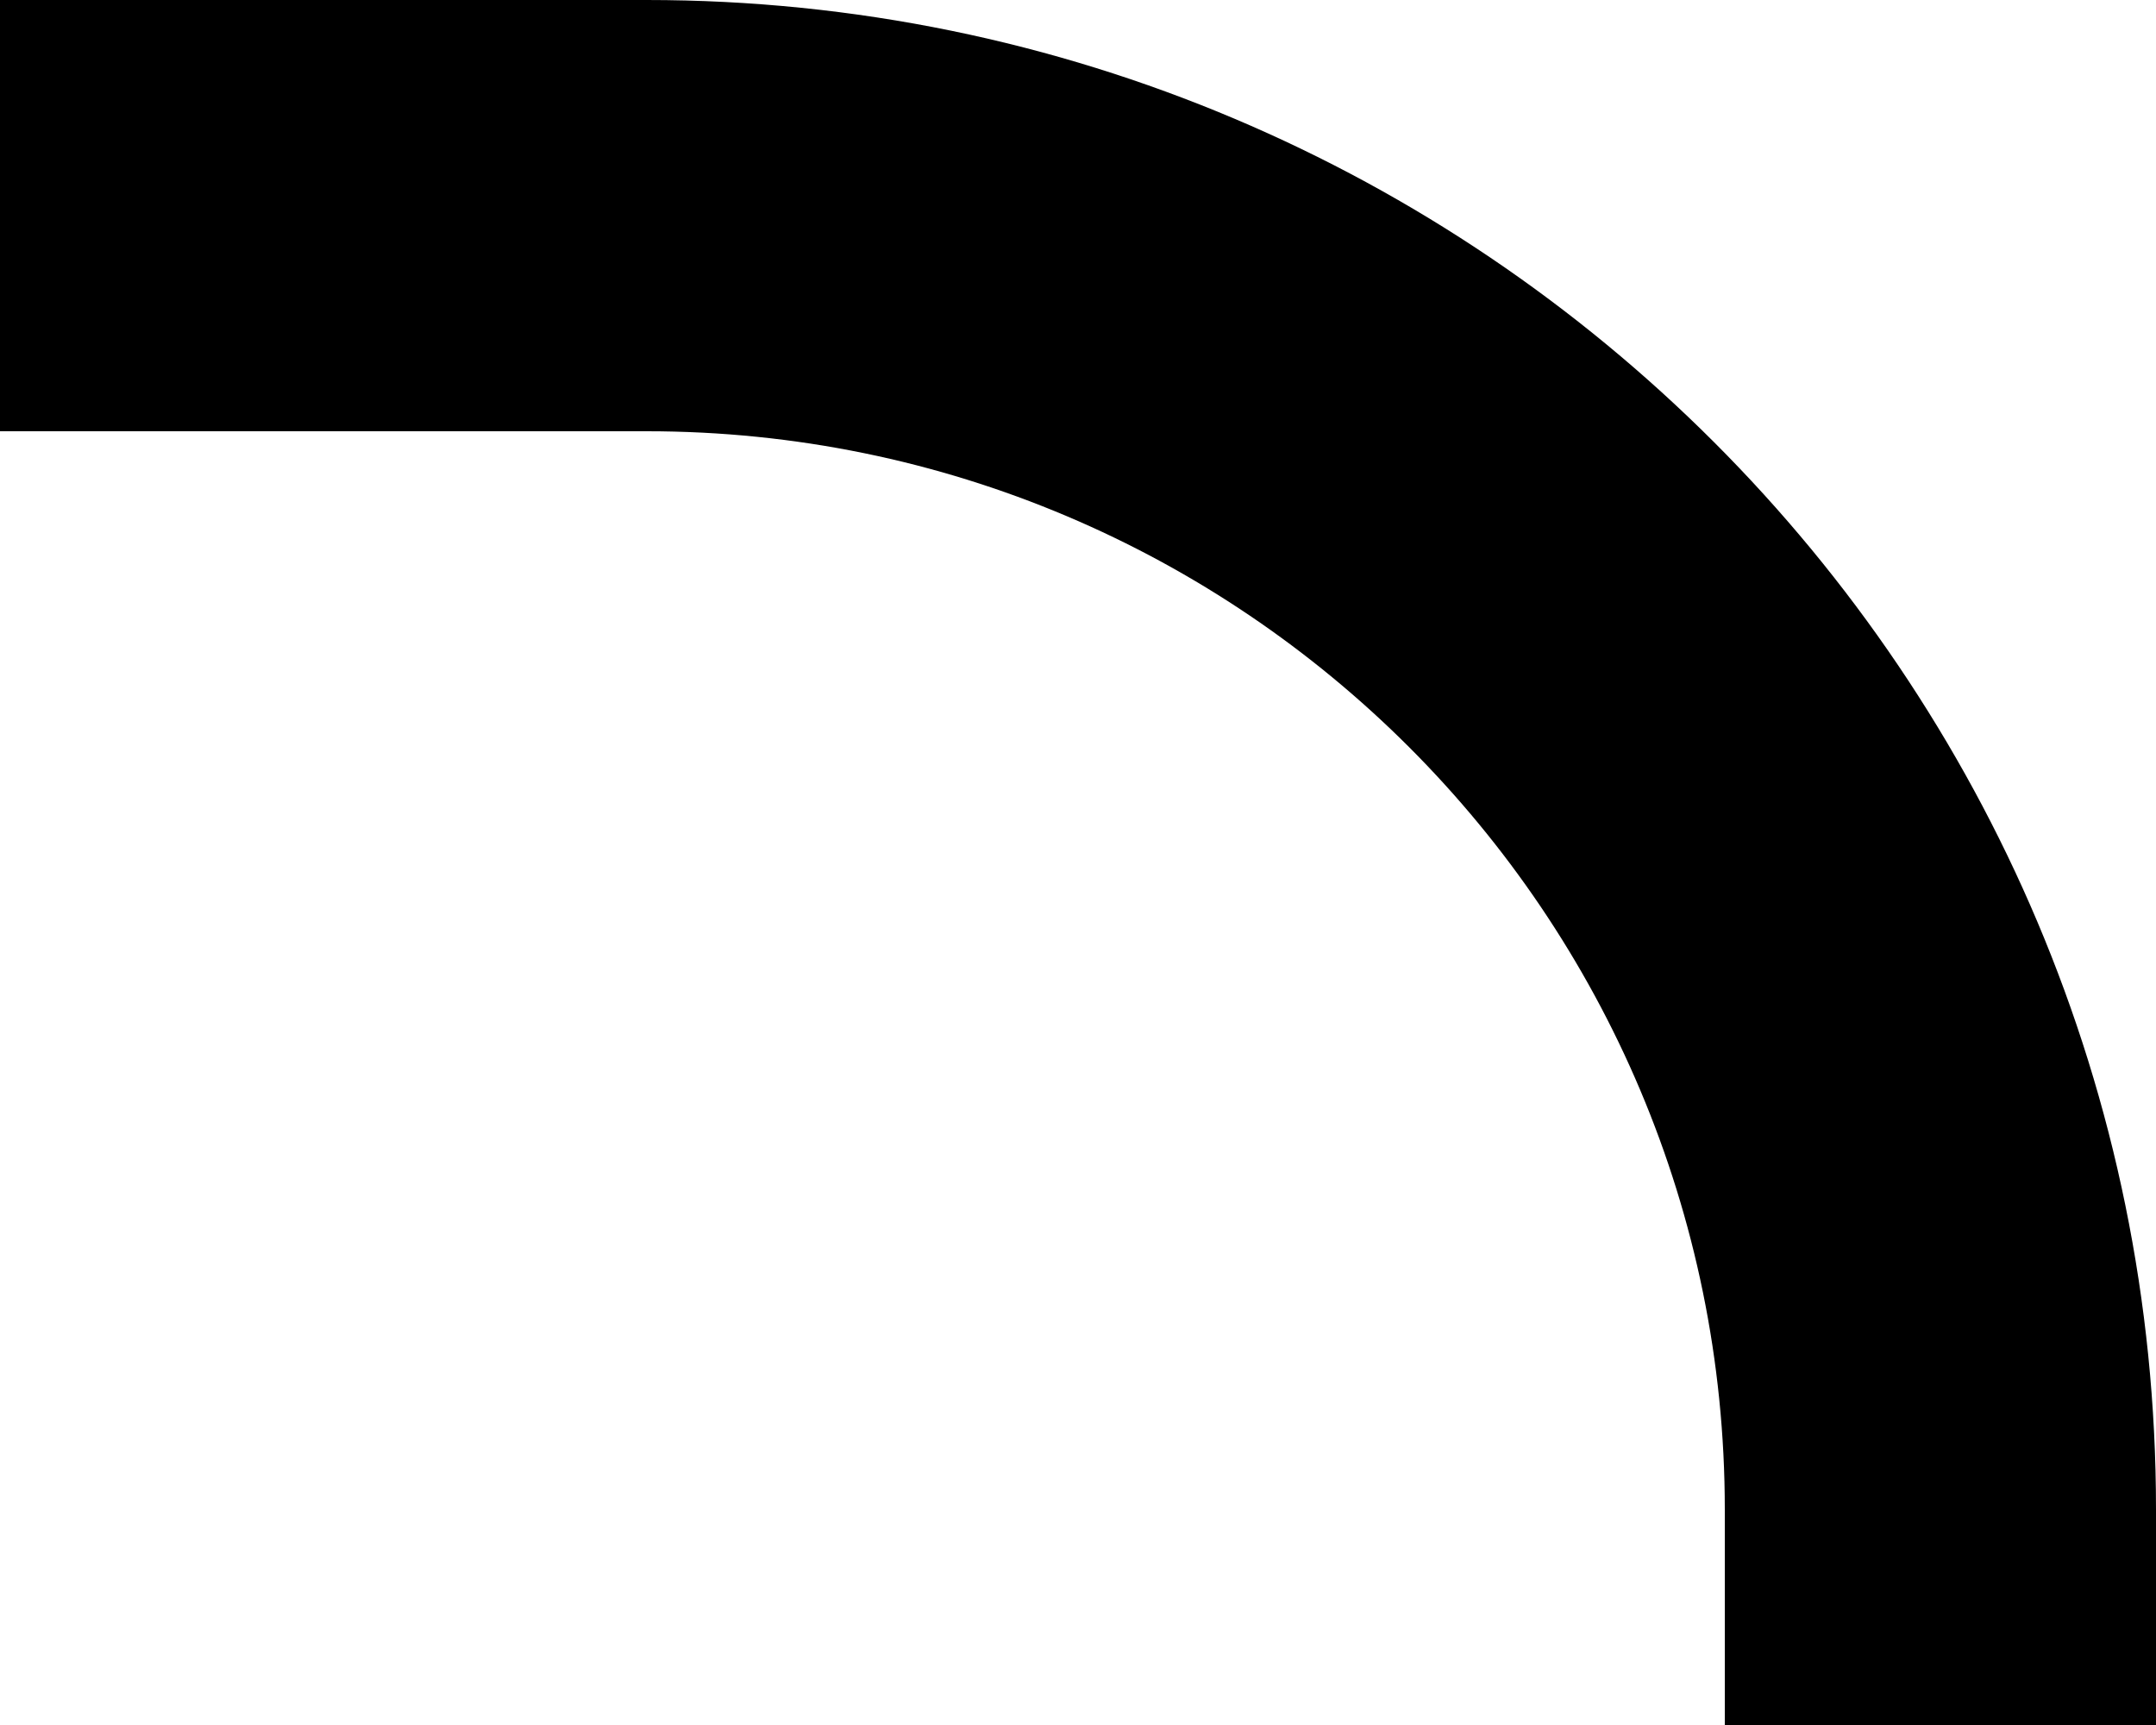 ﻿<?xml version="1.0" encoding="utf-8"?>
<svg version="1.1" xmlns:xlink="http://www.w3.org/1999/xlink" width="10px" height="8px" xmlns="http://www.w3.org/2000/svg">
  <defs>
    <pattern id="BGPattern" patternUnits="userSpaceOnUse" alignment="0 0" imageRepeat="None" />
    <mask fill="white" id="Clip3592">
      <path d="M 8 7  L 8 8  L 10 8  L 10 7  C 10 3.134  6.866 0  3 0  L 0 0  L 0 2  L 3 2  C 5.761 2  8 4.239  8 7  Z " fill-rule="evenodd" />
    </mask>
  </defs>
  <g transform="matrix(1 0 0 1 -16 -4 )">
    <path d="M 8 7  L 8 8  L 10 8  L 10 7  C 10 3.134  6.866 0  3 0  L 0 0  L 0 2  L 3 2  C 5.761 2  8 4.239  8 7  Z " fill-rule="nonzero" fill="rgba(0, 0, 0, 1)" stroke="none" transform="matrix(1 0 0 1 16 4 )" class="fill" />
    <path d="M 8 7  L 8 8  L 10 8  L 10 7  C 10 3.134  6.866 0  3 0  L 0 0  L 0 2  L 3 2  C 5.761 2  8 4.239  8 7  Z " stroke-width="0" stroke-dasharray="0" stroke="rgba(255, 255, 255, 0)" fill="none" transform="matrix(1 0 0 1 16 4 )" class="stroke" mask="url(#Clip3592)" />
  </g>
</svg>